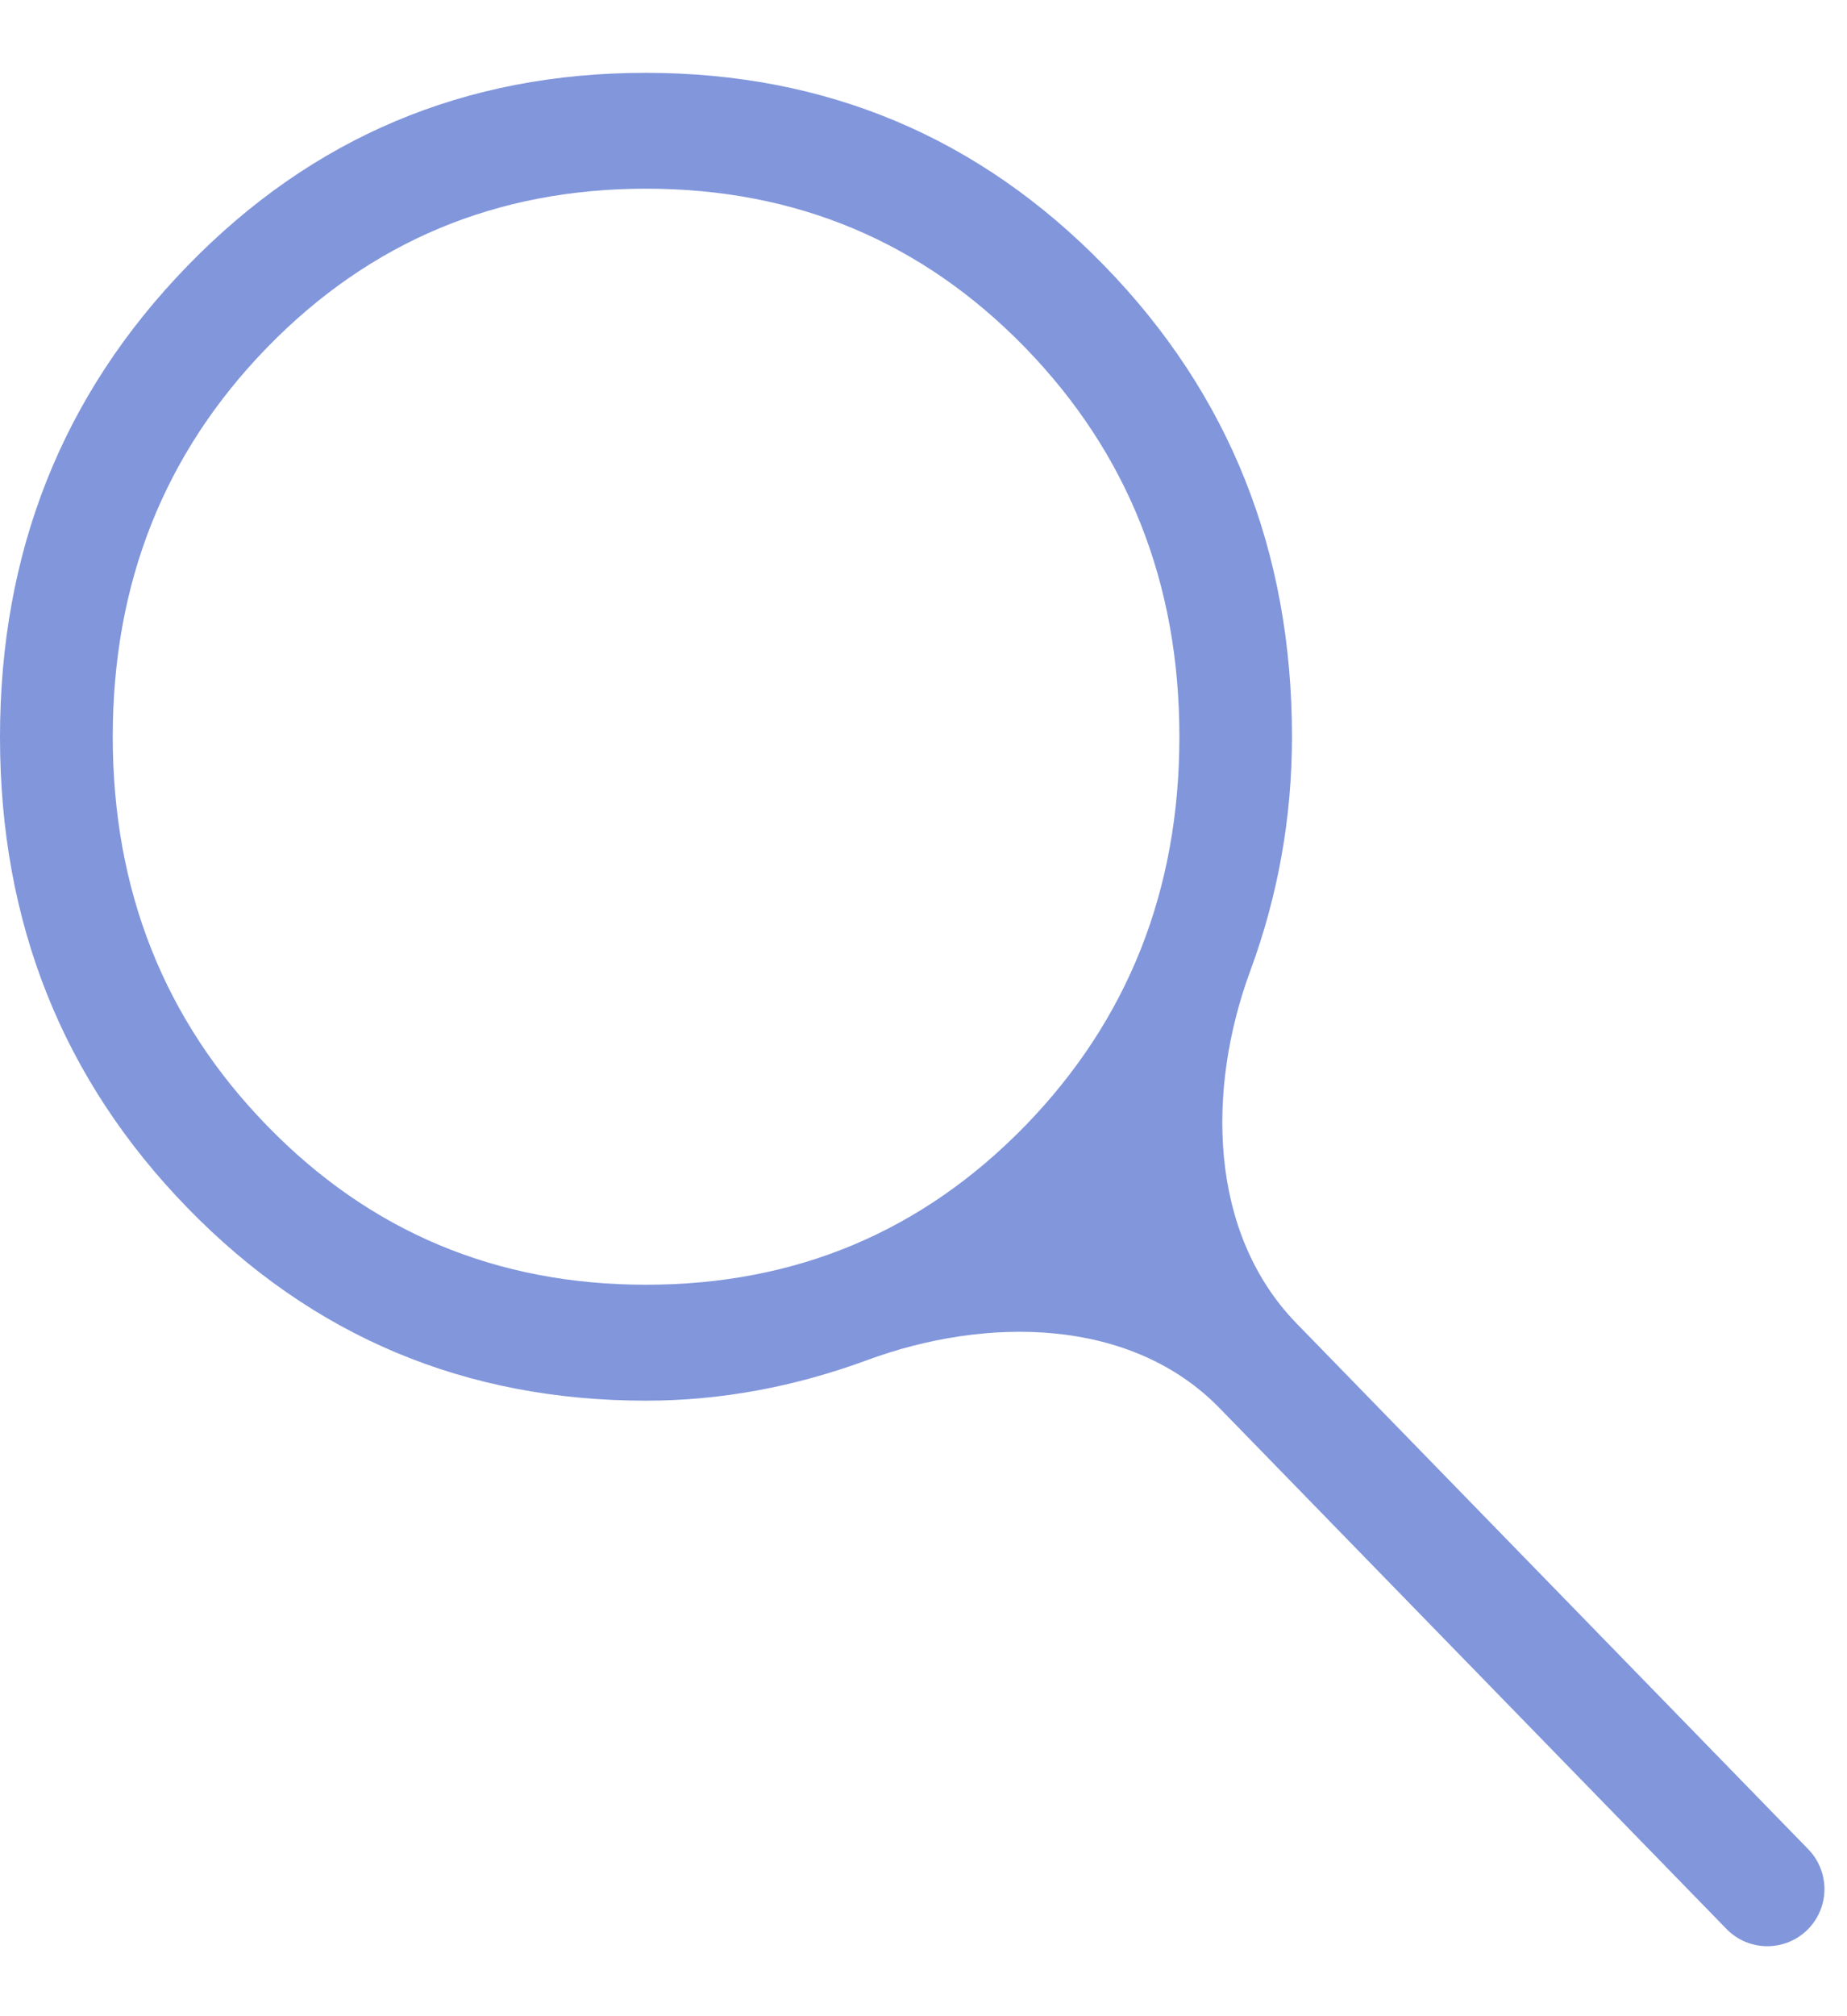 <svg width="22" height="24" viewBox="0 0 22 24" fill="none" xmlns="http://www.w3.org/2000/svg">
<path d="M21.539 22.961C21.272 23.235 20.831 23.236 20.564 22.961L14.529 16.764C13.472 15.678 11.749 15.666 10.327 16.191C9.454 16.512 8.576 16.673 7.695 16.673C5.544 16.673 3.724 15.909 2.235 14.38C0.745 12.85 0 10.982 0 8.774C0 6.567 0.744 4.697 2.232 3.166C3.721 1.633 5.54 0.867 7.689 0.867C9.84 0.867 11.661 1.632 13.152 3.161C14.643 4.691 15.389 6.561 15.389 8.77C15.389 9.728 15.224 10.655 14.894 11.552C14.371 12.966 14.393 14.675 15.445 15.755L21.538 22.012C21.795 22.276 21.796 22.696 21.539 22.961ZM7.695 15.293C9.476 15.293 10.98 14.663 12.208 13.404C13.434 12.144 14.048 10.599 14.048 8.769C14.048 6.939 13.434 5.395 12.208 4.135C10.981 2.876 9.477 2.246 7.696 2.246C5.914 2.246 4.41 2.876 3.183 4.135C1.956 5.395 1.343 6.939 1.343 8.769C1.343 10.598 1.956 12.143 3.183 13.402C4.409 14.662 5.913 15.293 7.695 15.293Z" fill="#8196DB"/>
</svg>
